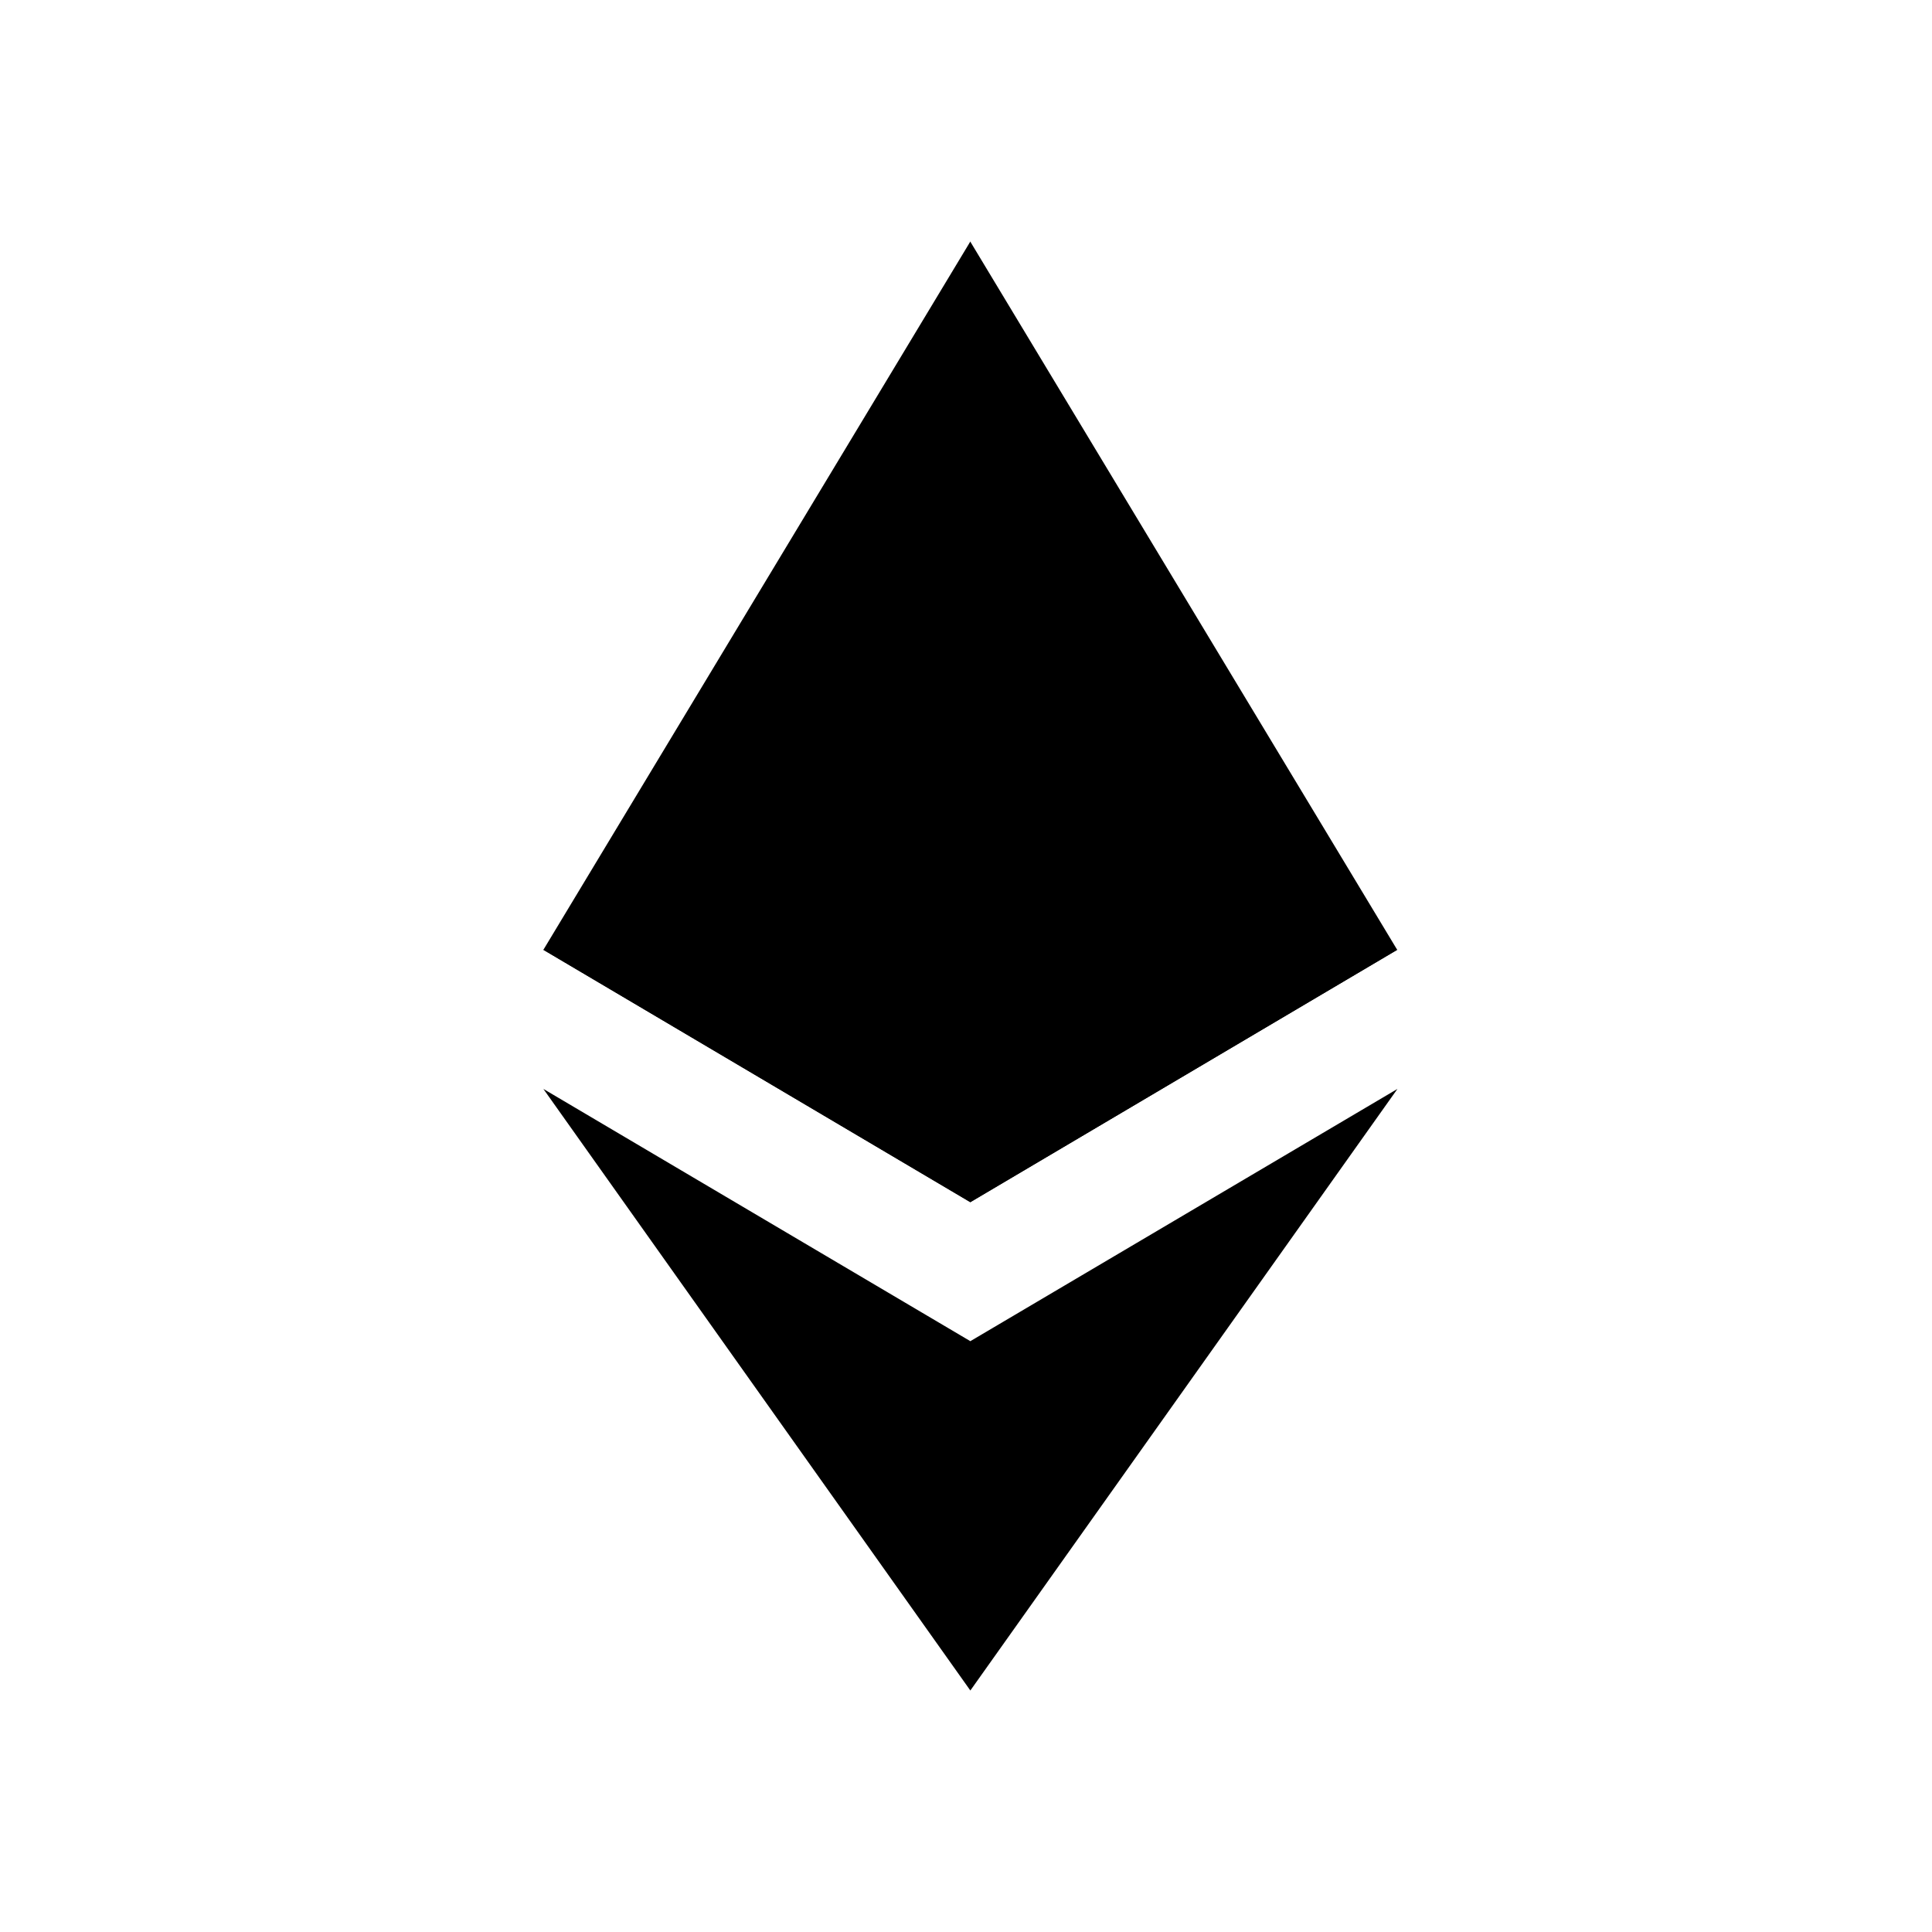 <svg viewBox="0 0 16 16" fill="none" xmlns="http://www.w3.org/2000/svg">
<path d="M8.035 2L7.958 2.262V9.879L8.035 9.956L11.571 7.866L8.035 2Z" fill="currentColor"/>
<path d="M8.036 2L4.5 7.866L8.036 9.956V6.259V2Z" fill="currentColor"/>
<path d="M8.036 11.107L7.992 11.16V13.873L8.036 14L11.573 9.018L8.036 11.107Z" fill="currentColor"/>
<path d="M8.036 14V11.107L4.5 9.018L8.036 14Z" fill="currentColor"/>
<path d="M8.036 9.956L11.571 7.866L8.036 6.259V9.956Z" fill="currentColor"/>
<path d="M4.5 7.866L8.036 9.956V6.259L4.5 7.866Z" fill="currentColor"/>
</svg>
